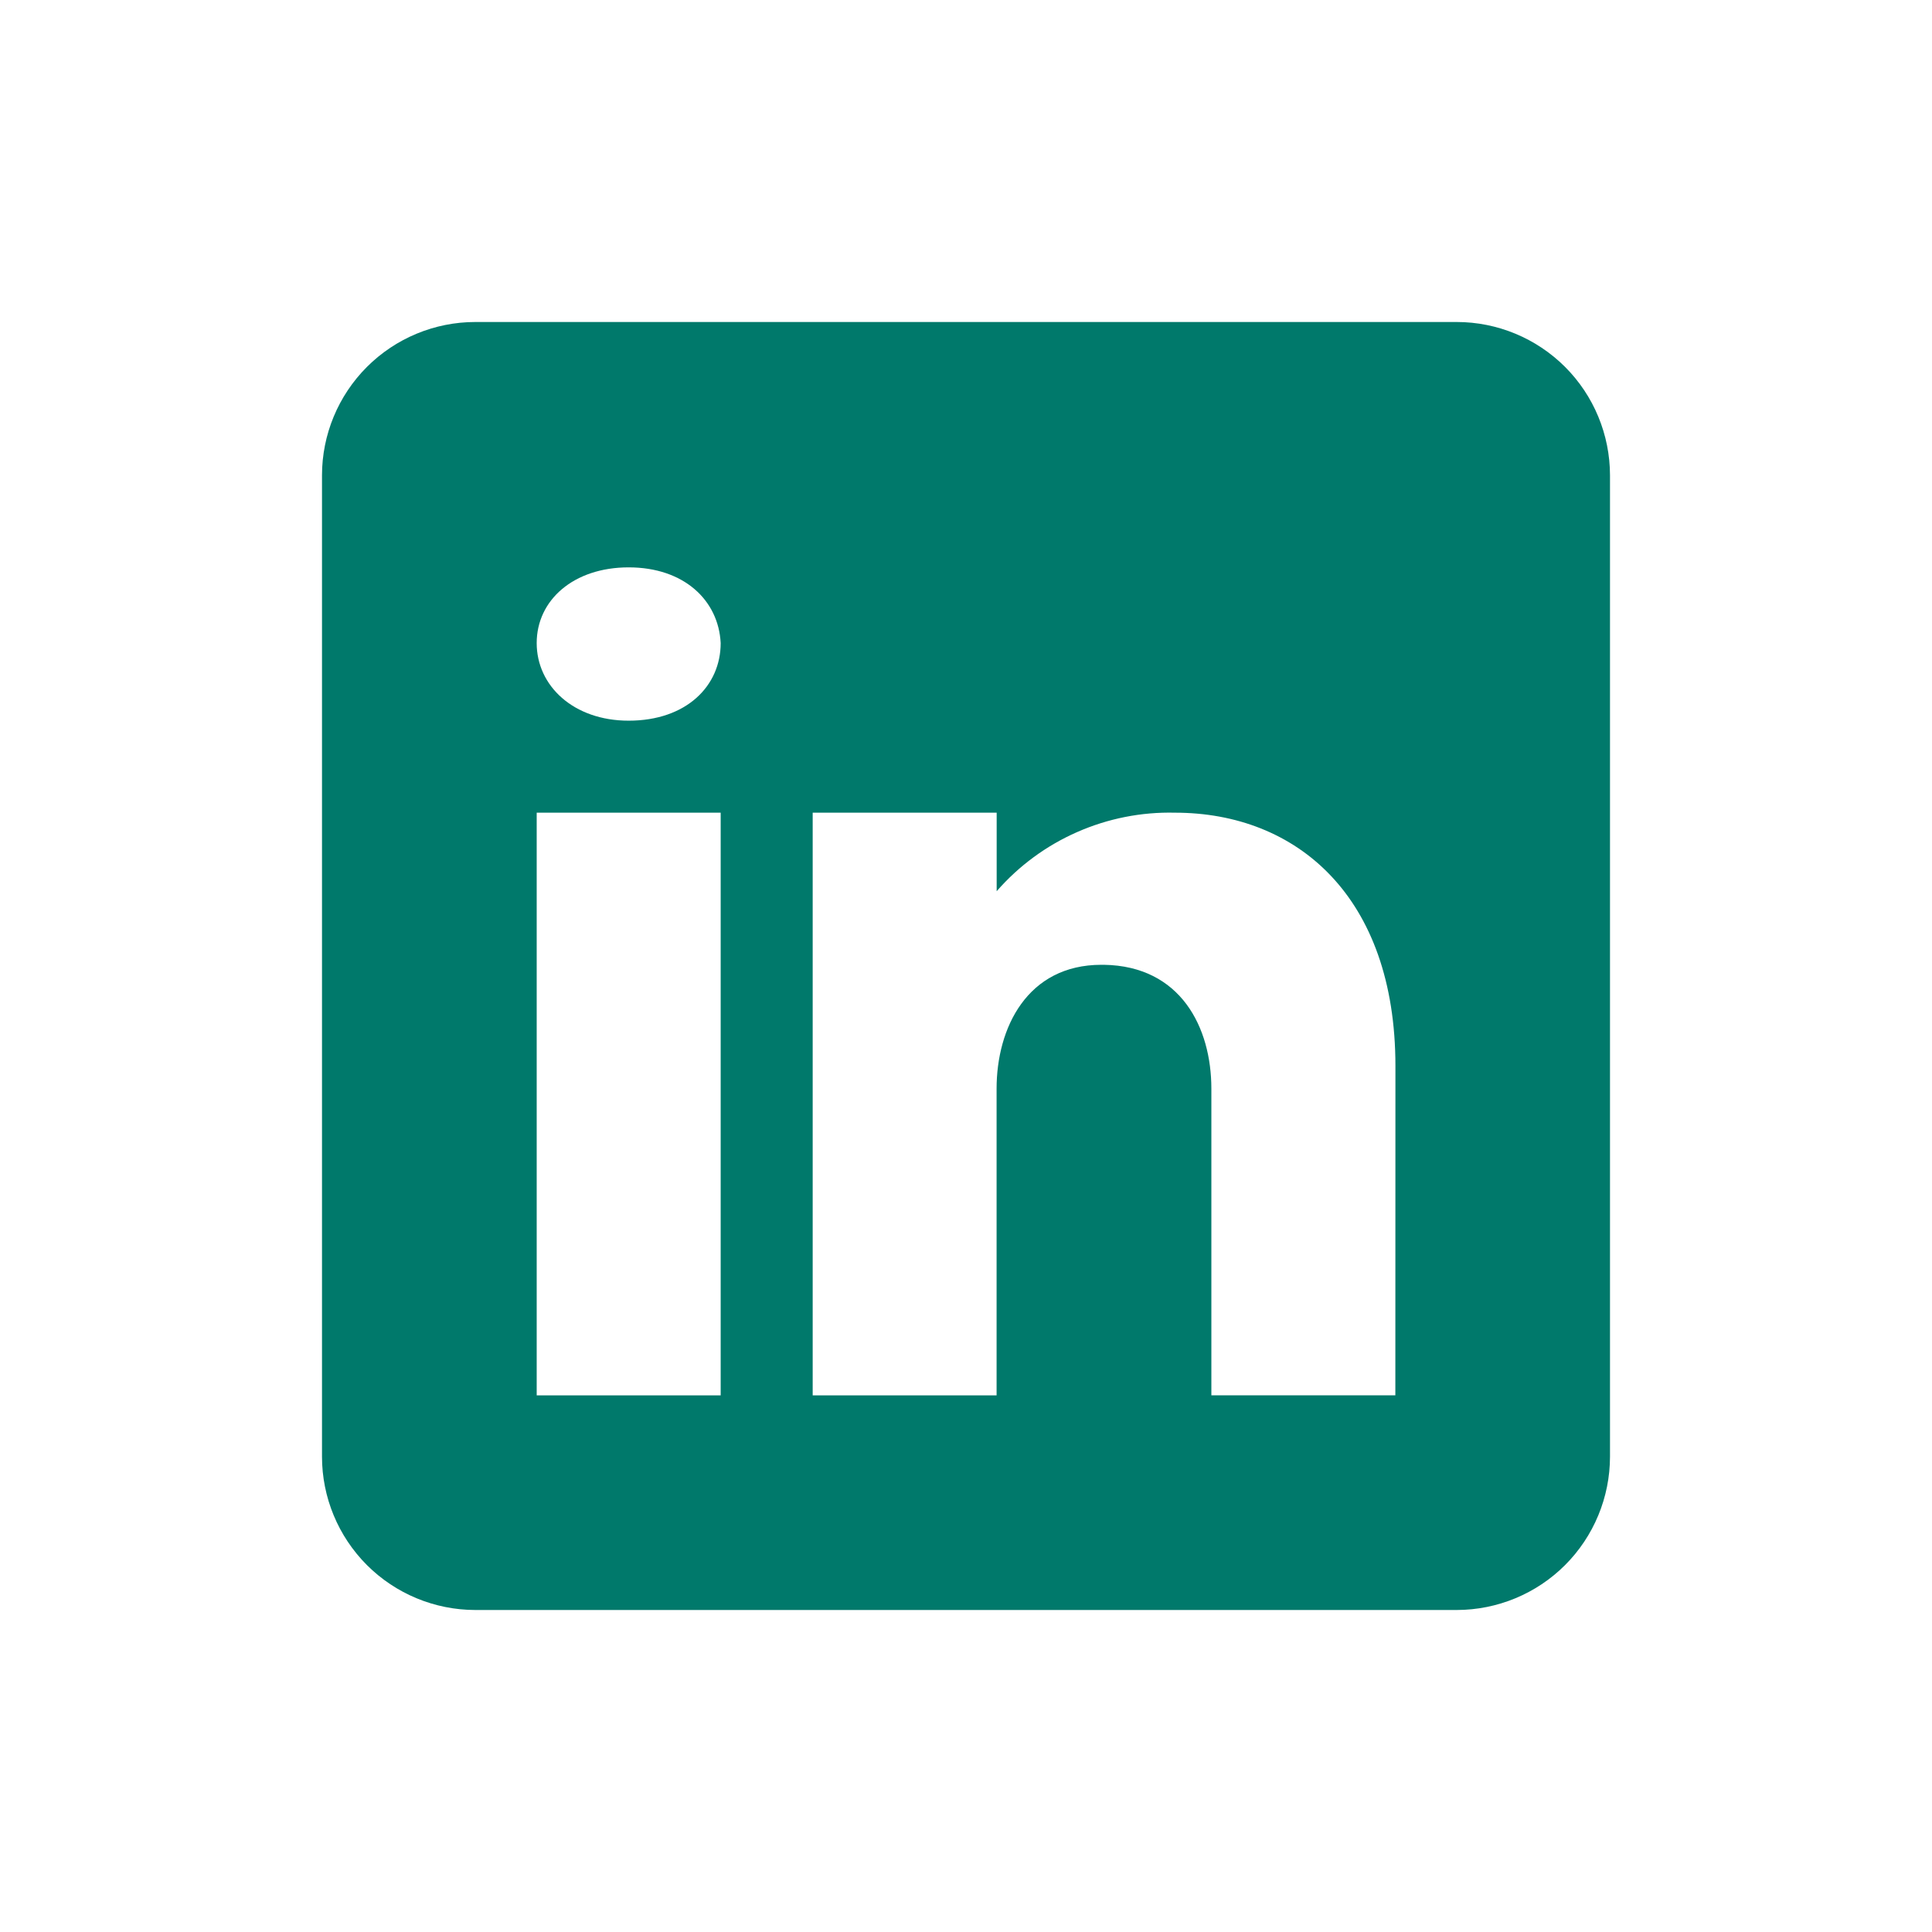 <svg width="48" height="48" viewBox="0 0 48 48" fill="none" xmlns="http://www.w3.org/2000/svg">
<path d="M36.191 8H11.809C10.799 8 9.831 8.402 9.116 9.116C8.402 9.831 8 10.799 8 11.809V36.191C8 37.201 8.402 38.169 9.116 38.884C9.831 39.598 10.799 39.999 11.809 40H36.191C37.201 39.999 38.169 39.598 38.884 38.884C39.598 38.169 39.999 37.201 40 36.191V11.809C39.999 10.799 39.598 9.831 38.884 9.116C38.169 8.402 37.201 8 36.191 8V8ZM17.905 20.191V34.667H13.334V20.191H17.905ZM13.334 15.977C13.334 14.911 14.248 14.096 15.619 14.096C16.991 14.096 17.852 14.912 17.905 15.977C17.905 17.044 17.052 17.905 15.619 17.905C14.25 17.905 13.334 17.041 13.334 15.977ZM34.667 34.666H30.096V27.048C30.096 25.524 29.334 24 27.426 23.97H27.365C25.521 23.97 24.76 25.539 24.76 27.048V34.667H20.191V20.191H24.762V22.142C25.312 21.511 25.994 21.01 26.76 20.673C27.525 20.336 28.355 20.171 29.192 20.191C32.216 20.191 34.669 22.271 34.669 26.484L34.667 34.666Z" fill="#00796B"/>
</svg>
